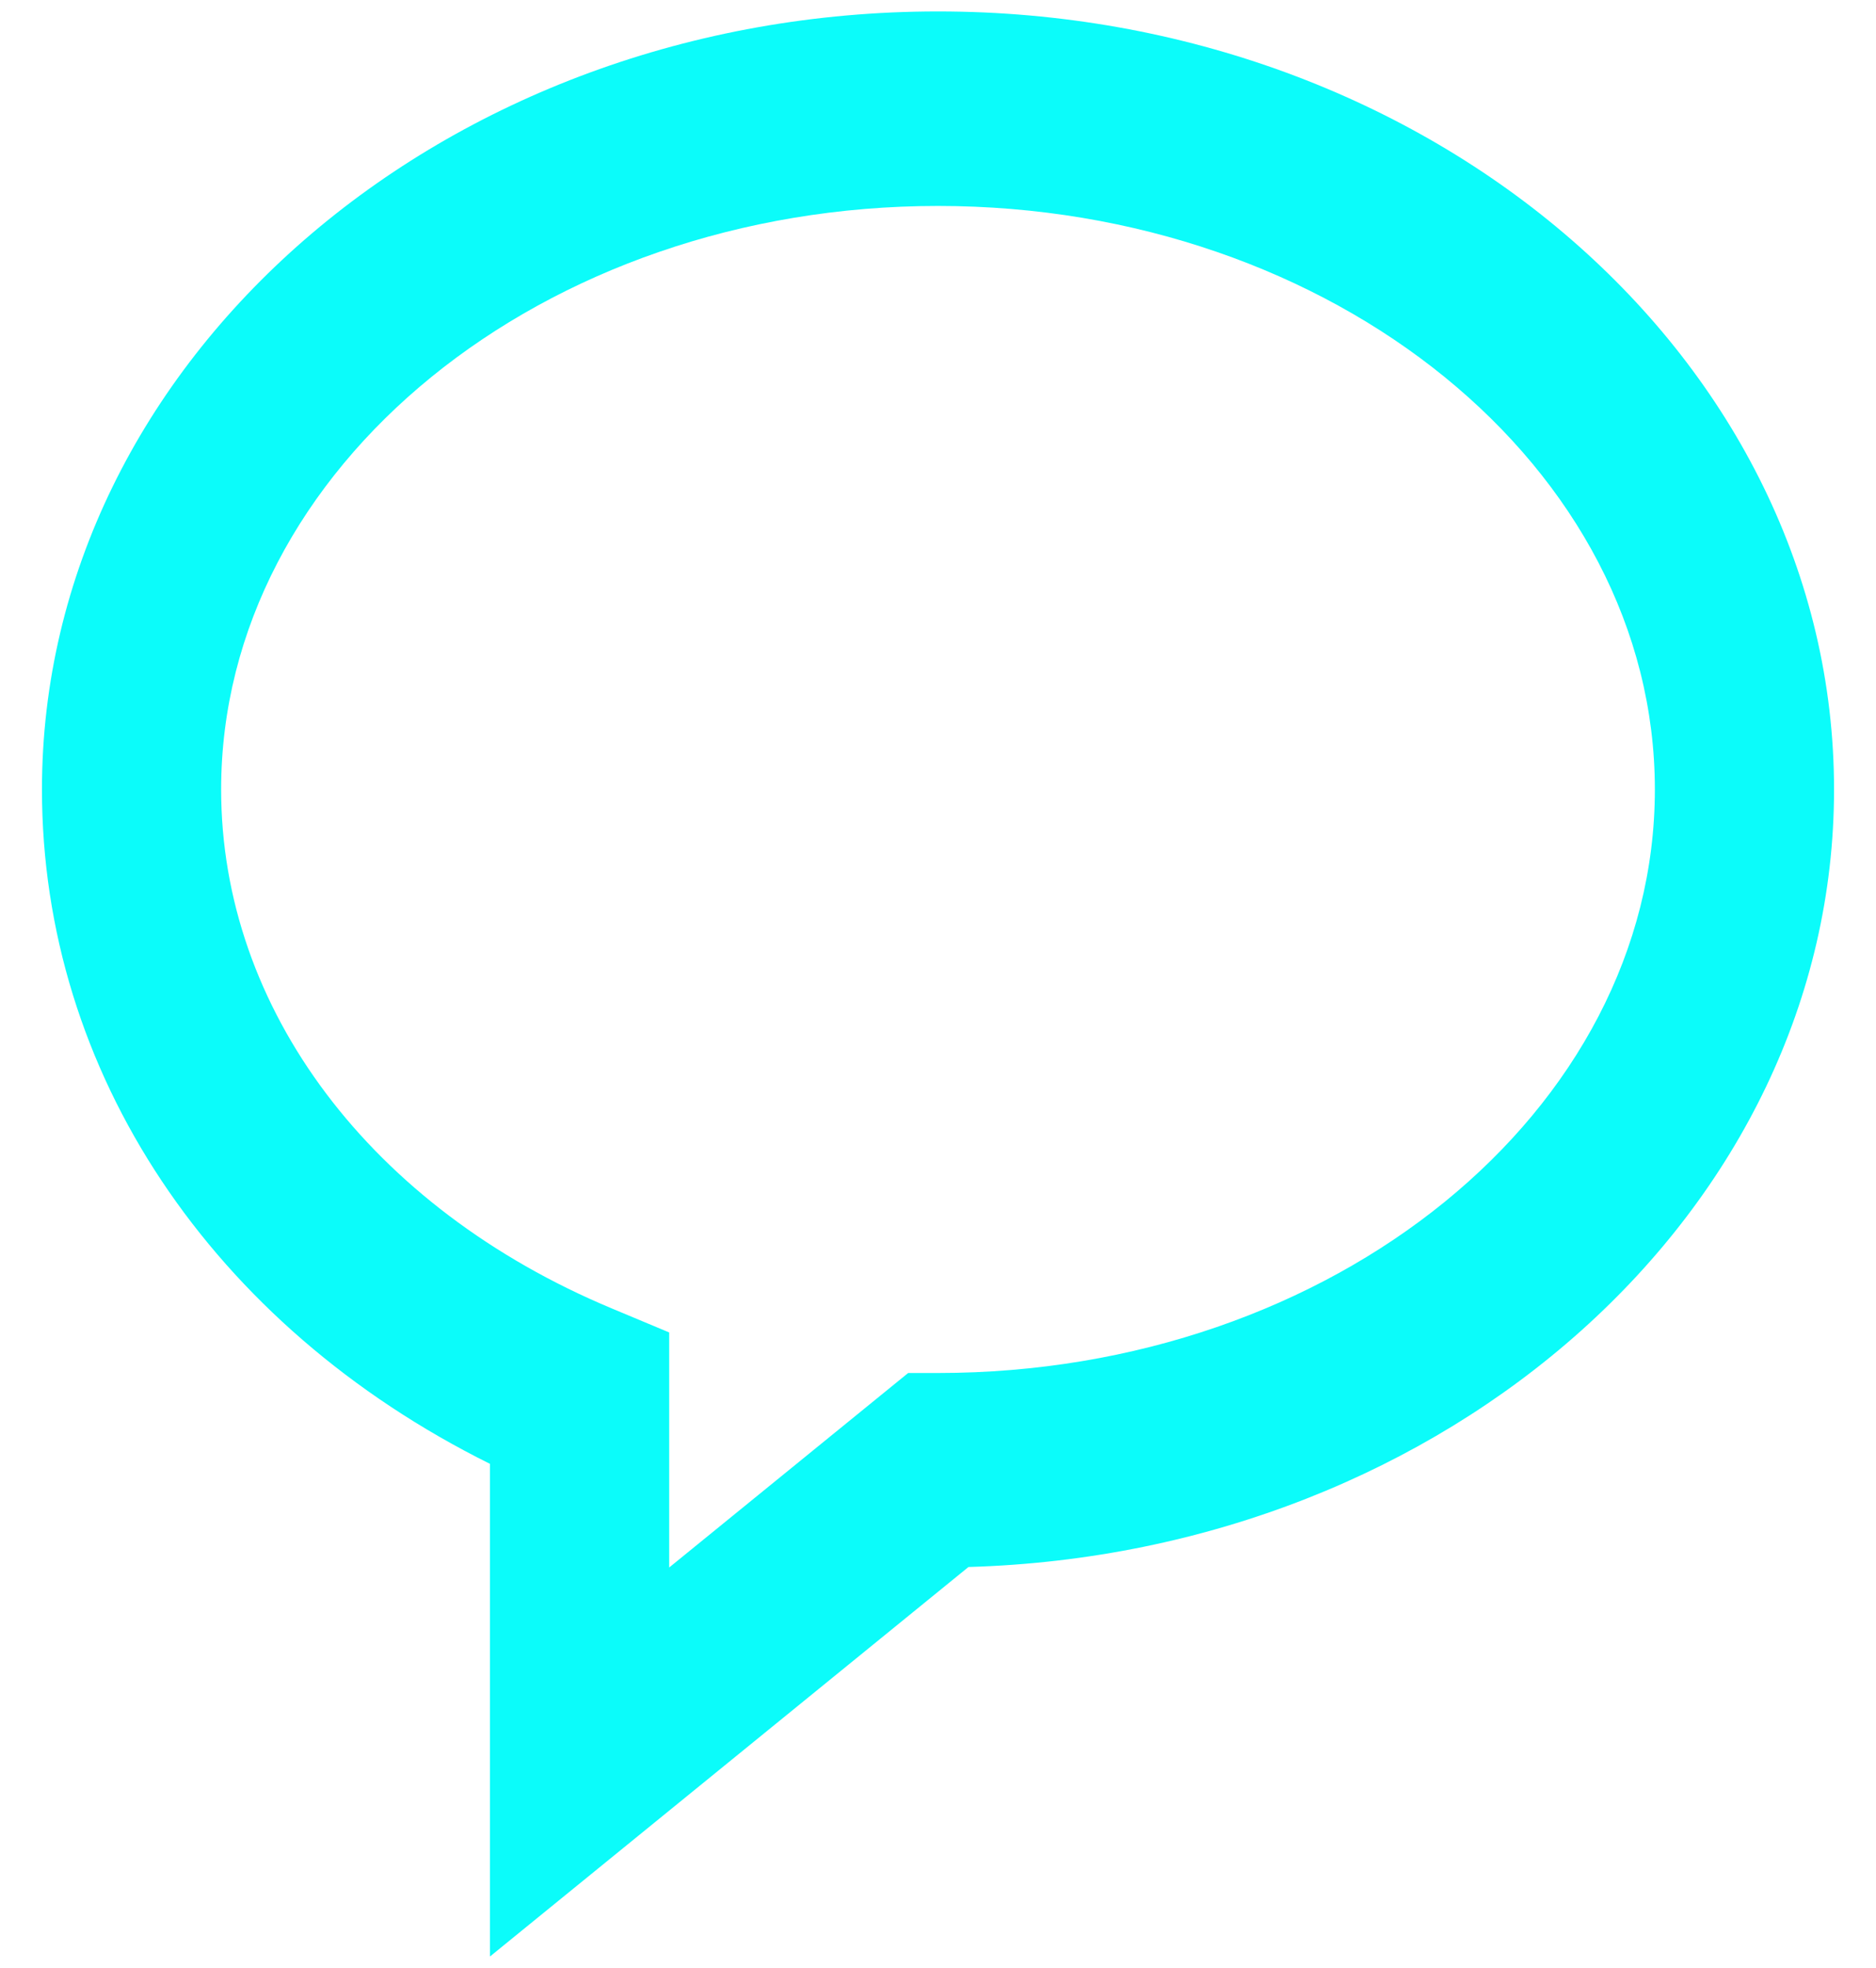 <svg width="41" height="43" viewBox="0 0 41 43" fill="none" xmlns="http://www.w3.org/2000/svg">
<path d="M20.5 0.25C9.702 0.25 0.917 7.877 0.917 17.25C0.917 23.43 4.634 28.969 10.708 31.985V42.75L21.166 34.239C31.657 33.935 40.083 26.43 40.083 17.25C40.083 7.877 31.298 0.25 20.5 0.25ZM20.5 30H19.848L14.625 34.25V29.114L13.37 28.589C8.104 26.39 4.833 22.044 4.833 17.25C4.833 10.218 11.862 4.5 20.5 4.5C29.138 4.5 36.167 10.218 36.167 17.25C36.167 24.282 29.138 30 20.5 30Z" fill="#0BFCFA"/>
</svg>
